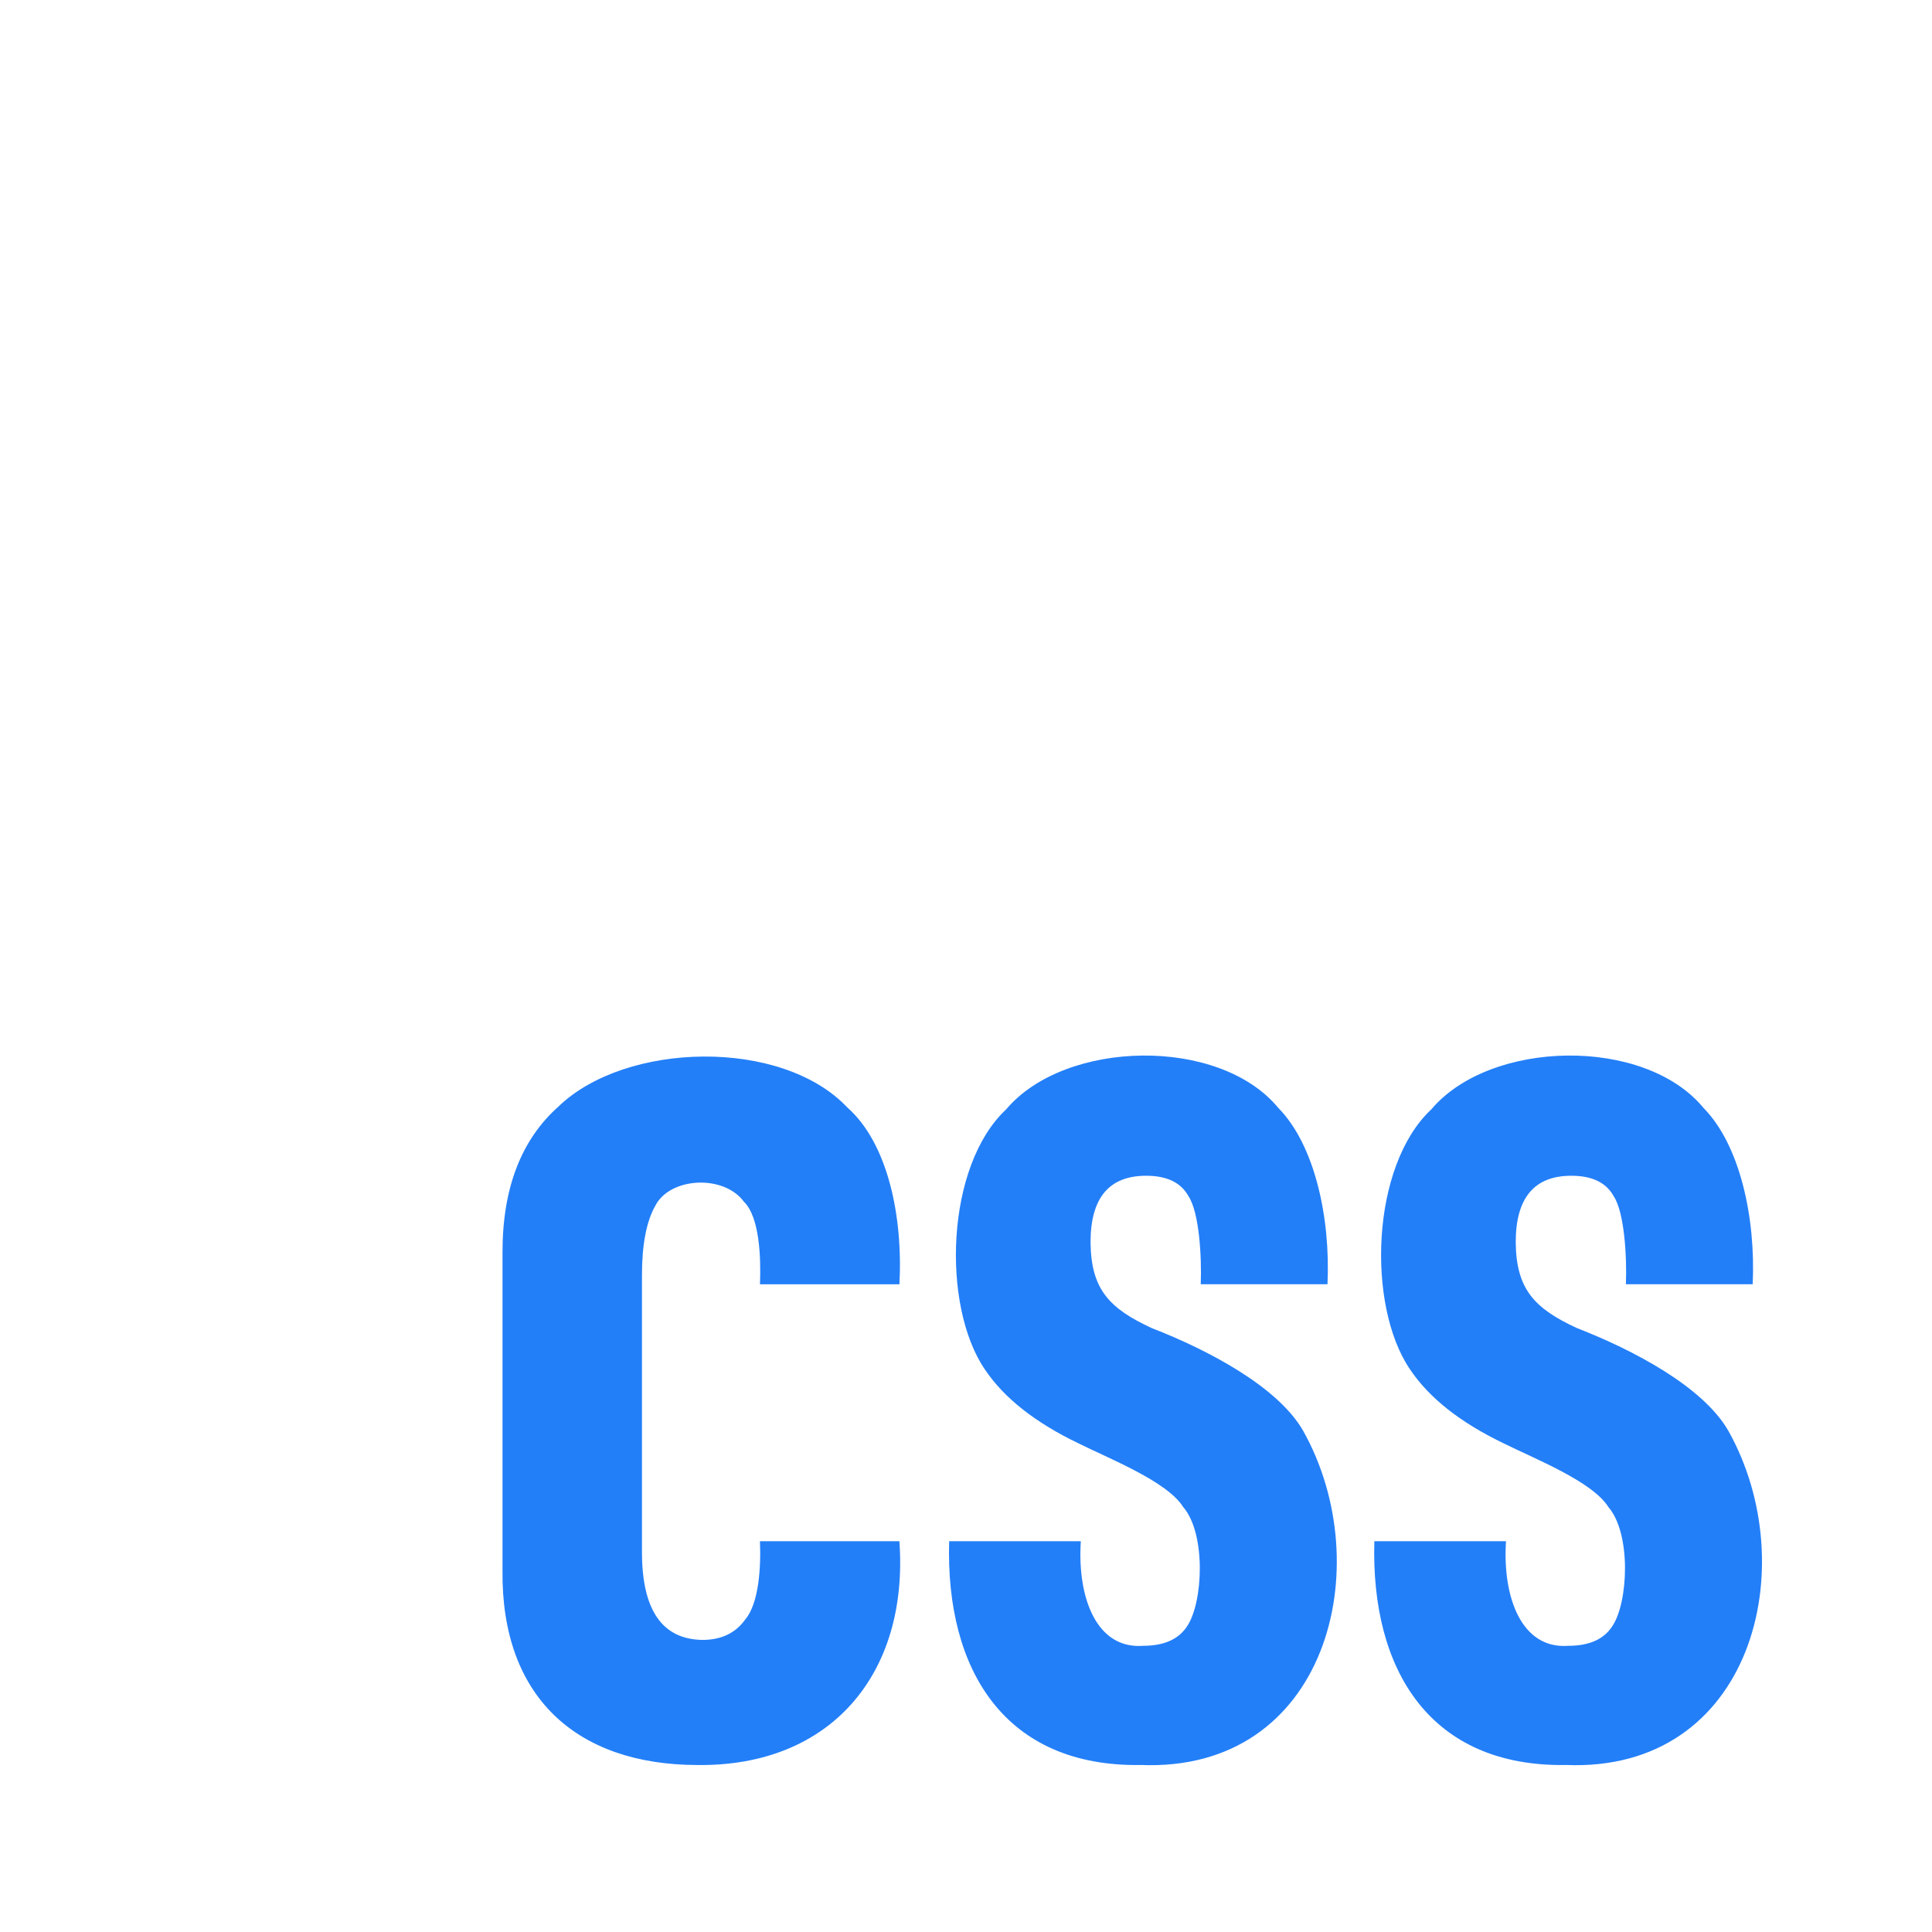 <svg width="72" height="72" viewBox="0 0 72 72" fill="none" xmlns="http://www.w3.org/2000/svg">
<path d="M25.996 65.777C21.468 65.772 18.674 63.222 18.727 58.53V46.658C18.727 44.28 19.424 42.471 20.817 41.233C23.319 38.822 29.124 38.676 31.575 41.269C33.085 42.601 33.654 45.322 33.519 47.861H28.322C28.361 46.863 28.308 45.352 27.722 44.783C26.96 43.752 24.947 43.873 24.415 44.947C24.087 45.529 23.924 46.391 23.924 47.532V57.838C23.924 59.998 24.675 61.091 26.177 61.115C26.879 61.115 27.413 60.86 27.776 60.35C28.283 59.745 28.362 58.406 28.321 57.437H33.518C33.873 62.377 30.958 65.838 25.995 65.777H25.996ZM42.496 65.777C37.478 65.846 35.233 62.276 35.372 57.437H40.279C40.142 59.547 40.867 61.468 42.604 61.334C43.379 61.334 43.925 61.091 44.24 60.605C44.839 59.718 44.951 57.154 44.095 56.163C43.496 55.207 41.343 54.364 40.206 53.796C38.582 53.019 37.413 52.097 36.699 51.028C35.086 48.656 35.236 43.451 37.498 41.341C39.696 38.739 45.437 38.619 47.637 41.287C48.994 42.663 49.587 45.369 49.472 47.86H44.748C44.788 46.836 44.691 45.184 44.293 44.582C44.015 44.072 43.488 43.817 42.713 43.817C41.332 43.817 40.642 44.643 40.642 46.293C40.656 48.046 41.34 48.765 42.931 49.498C44.993 50.298 47.614 51.666 48.564 53.321C51.398 58.365 49.454 66.069 42.495 65.775L42.496 65.777ZM58.341 65.777C53.324 65.846 51.079 62.276 51.218 57.437H56.124C55.988 59.547 56.713 61.468 58.45 61.334C59.225 61.334 59.77 61.091 60.085 60.605C60.685 59.718 60.797 57.154 59.94 56.163C59.342 55.207 57.189 54.364 56.051 53.796C54.428 53.019 53.259 52.097 52.544 51.028C50.932 48.656 51.081 43.451 53.343 41.341C55.542 38.739 61.282 38.619 63.483 41.287C64.84 42.663 65.433 45.369 65.318 47.86H60.593C60.633 46.836 60.537 45.184 60.139 44.582C59.861 44.072 59.333 43.817 58.558 43.817C57.177 43.817 56.487 44.643 56.487 46.293C56.502 48.046 57.185 48.765 58.777 49.498C60.838 50.298 63.46 51.666 64.41 53.321C67.244 58.365 65.3 66.069 58.341 65.775L58.341 65.777Z" fill="#237FF8"/>
</svg>
